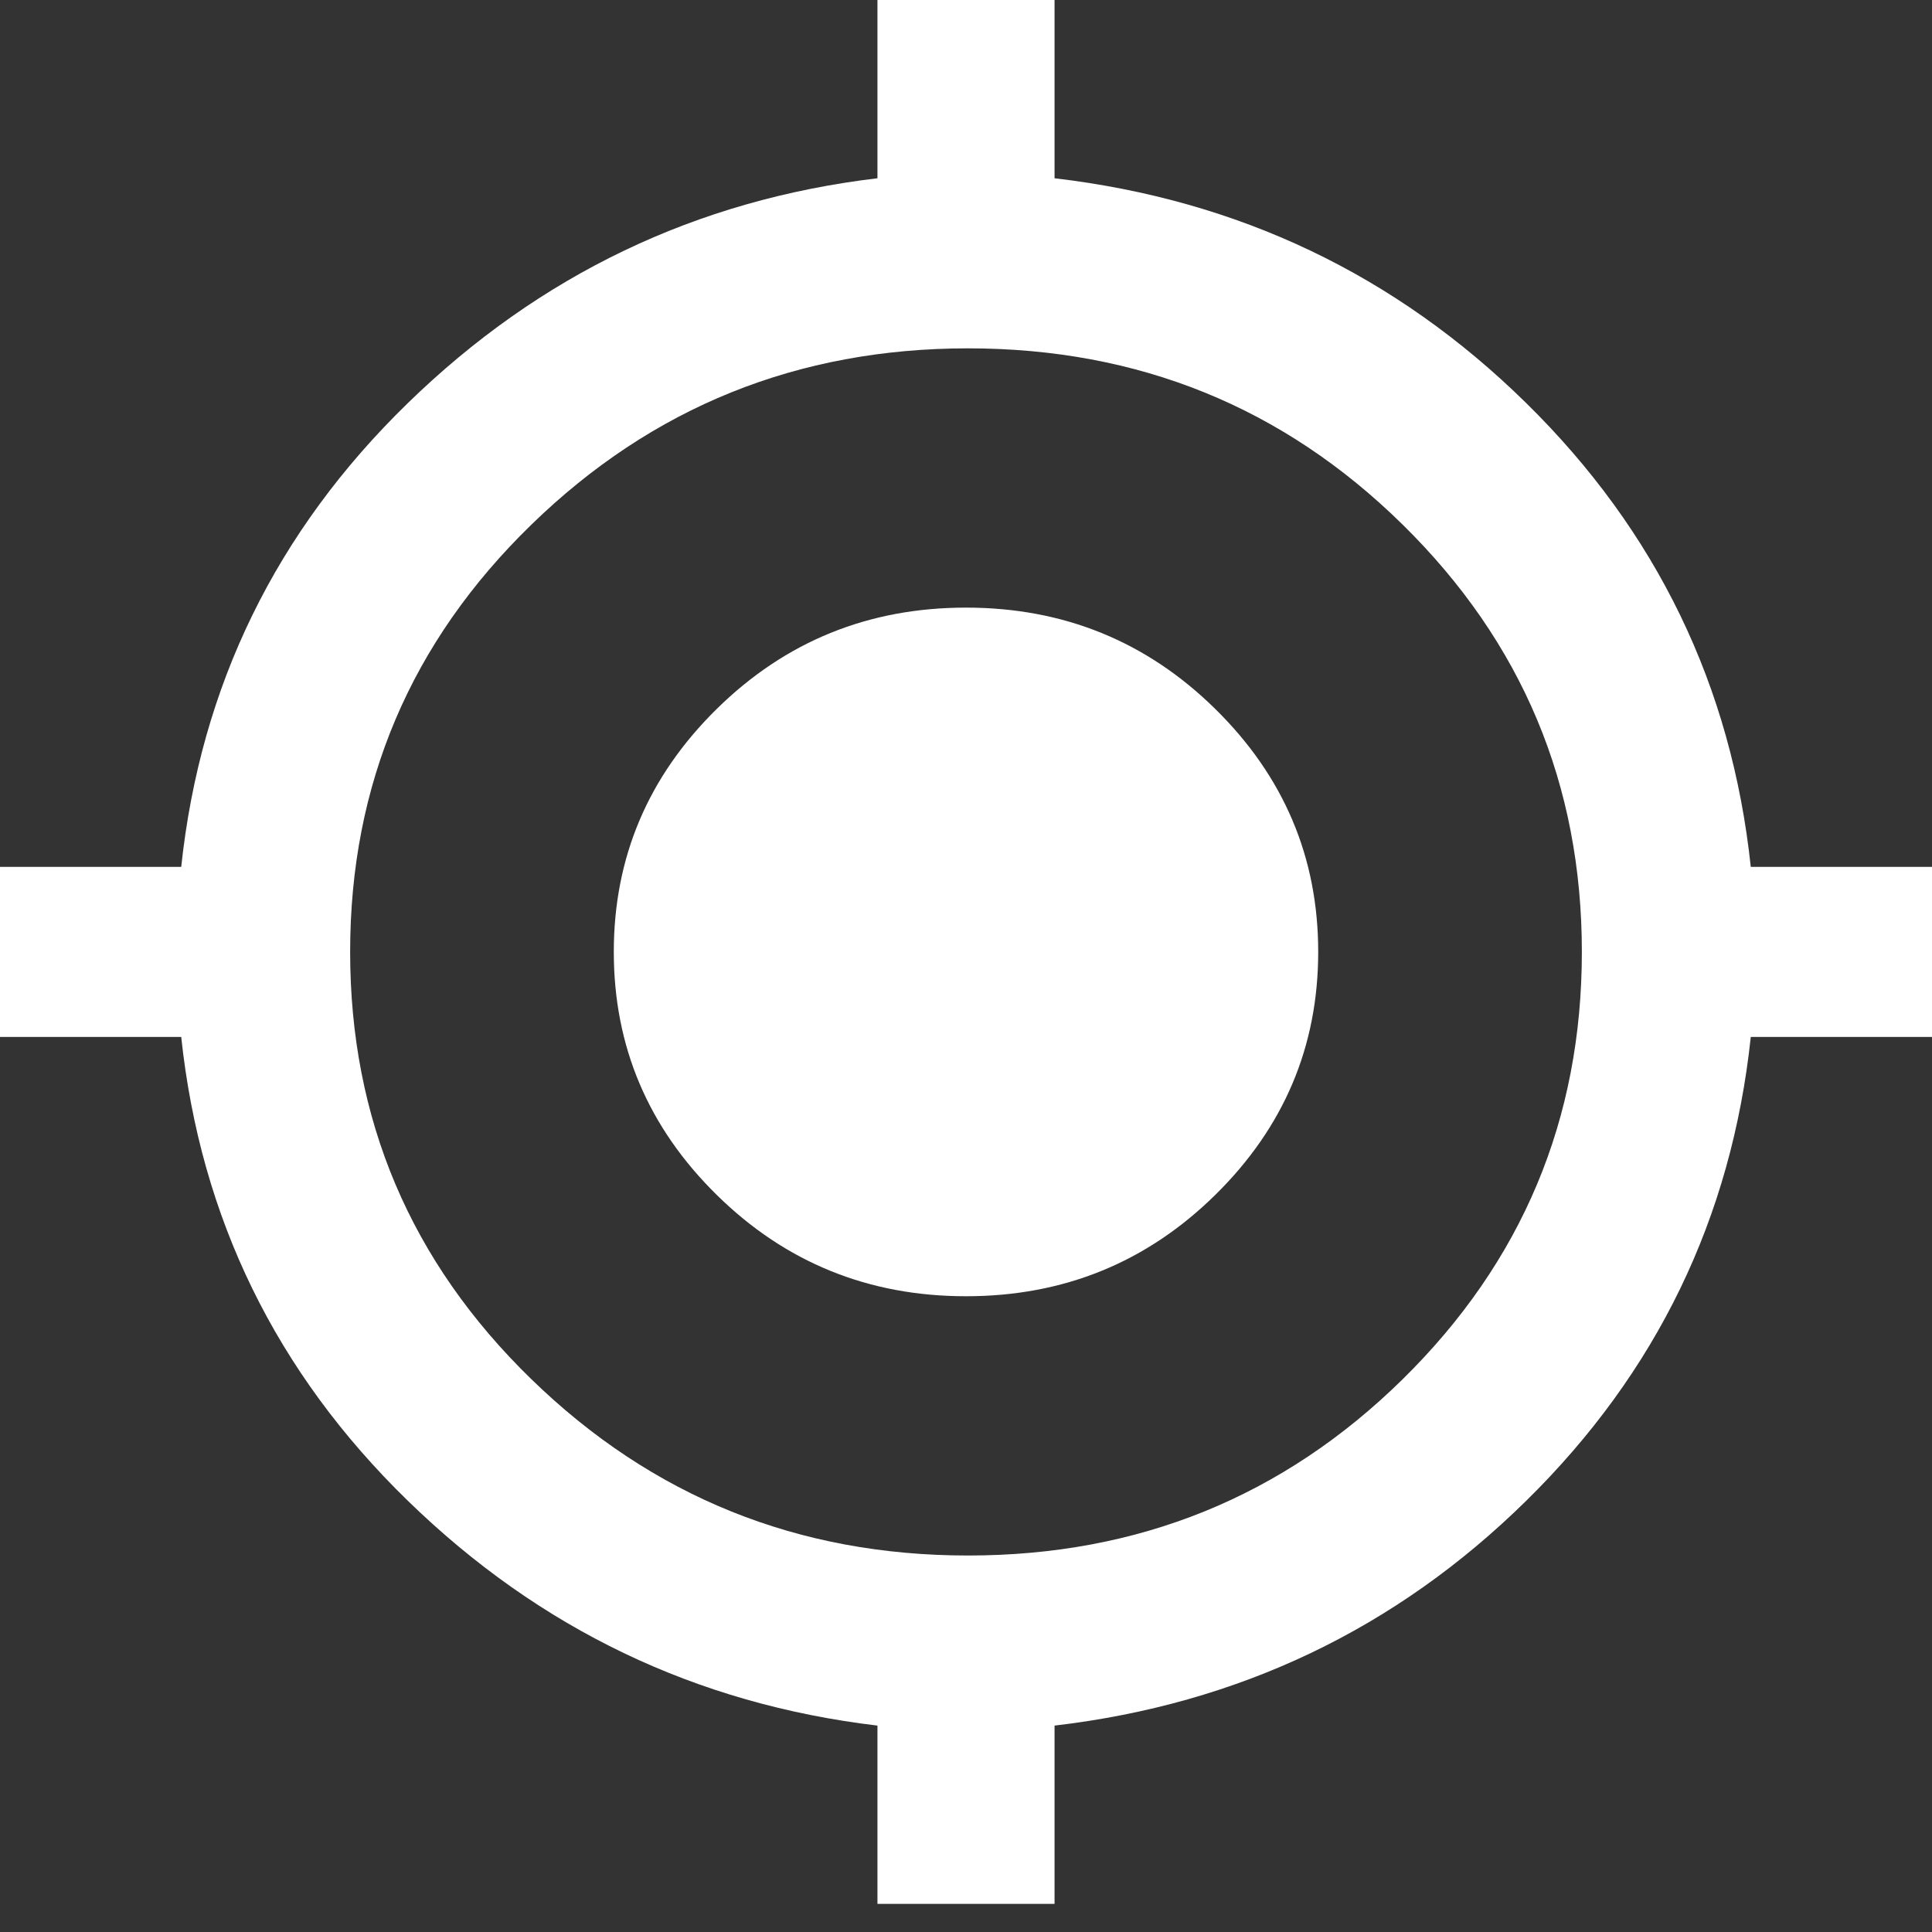 <svg width="30" height="30" viewBox="0 0 30 30" fill="none" xmlns="http://www.w3.org/2000/svg">
<rect x="0" y="0" width="30" height="30" fill="#333333" stroke="none"/>
<path d="M15 9.435C16.514 9.435 17.804 9.959 18.87 11.008C19.936 12.056 20.469 13.314 20.469 14.781C20.469 16.249 19.936 17.507 18.87 18.555C17.804 19.604 16.514 20.128 15 20.128C13.486 20.128 12.196 19.604 11.13 18.555C10.064 17.507 9.531 16.249 9.531 14.781C9.531 13.314 10.064 12.056 11.13 11.008C12.196 9.959 13.486 9.435 15 9.435ZM27.186 13.461H30V16.102H27.186C26.887 18.912 25.725 21.312 23.699 23.304C21.674 25.296 19.232 26.46 16.375 26.795V29.563H13.625V26.795C10.81 26.46 8.38 25.296 6.333 23.304C4.286 21.312 3.113 18.912 2.814 16.102H0V13.461H2.814C3.113 10.651 4.286 8.25 6.333 6.259C8.38 4.267 10.81 3.103 13.625 2.768V0H16.375V2.768C19.232 3.103 21.674 4.267 23.699 6.259C25.725 8.25 26.887 10.651 27.186 13.461ZM15.032 24.154C17.676 24.154 19.925 23.241 21.78 21.417C23.635 19.593 24.563 17.381 24.563 14.781C24.563 12.182 23.635 9.97 21.78 8.146C19.925 6.321 17.676 5.409 15.032 5.409C12.388 5.409 10.128 6.321 8.252 8.146C6.375 9.97 5.437 12.182 5.437 14.781C5.437 17.381 6.375 19.593 8.252 21.417C10.128 23.241 12.388 24.154 15.032 24.154Z" fill="white"/>
</svg>
